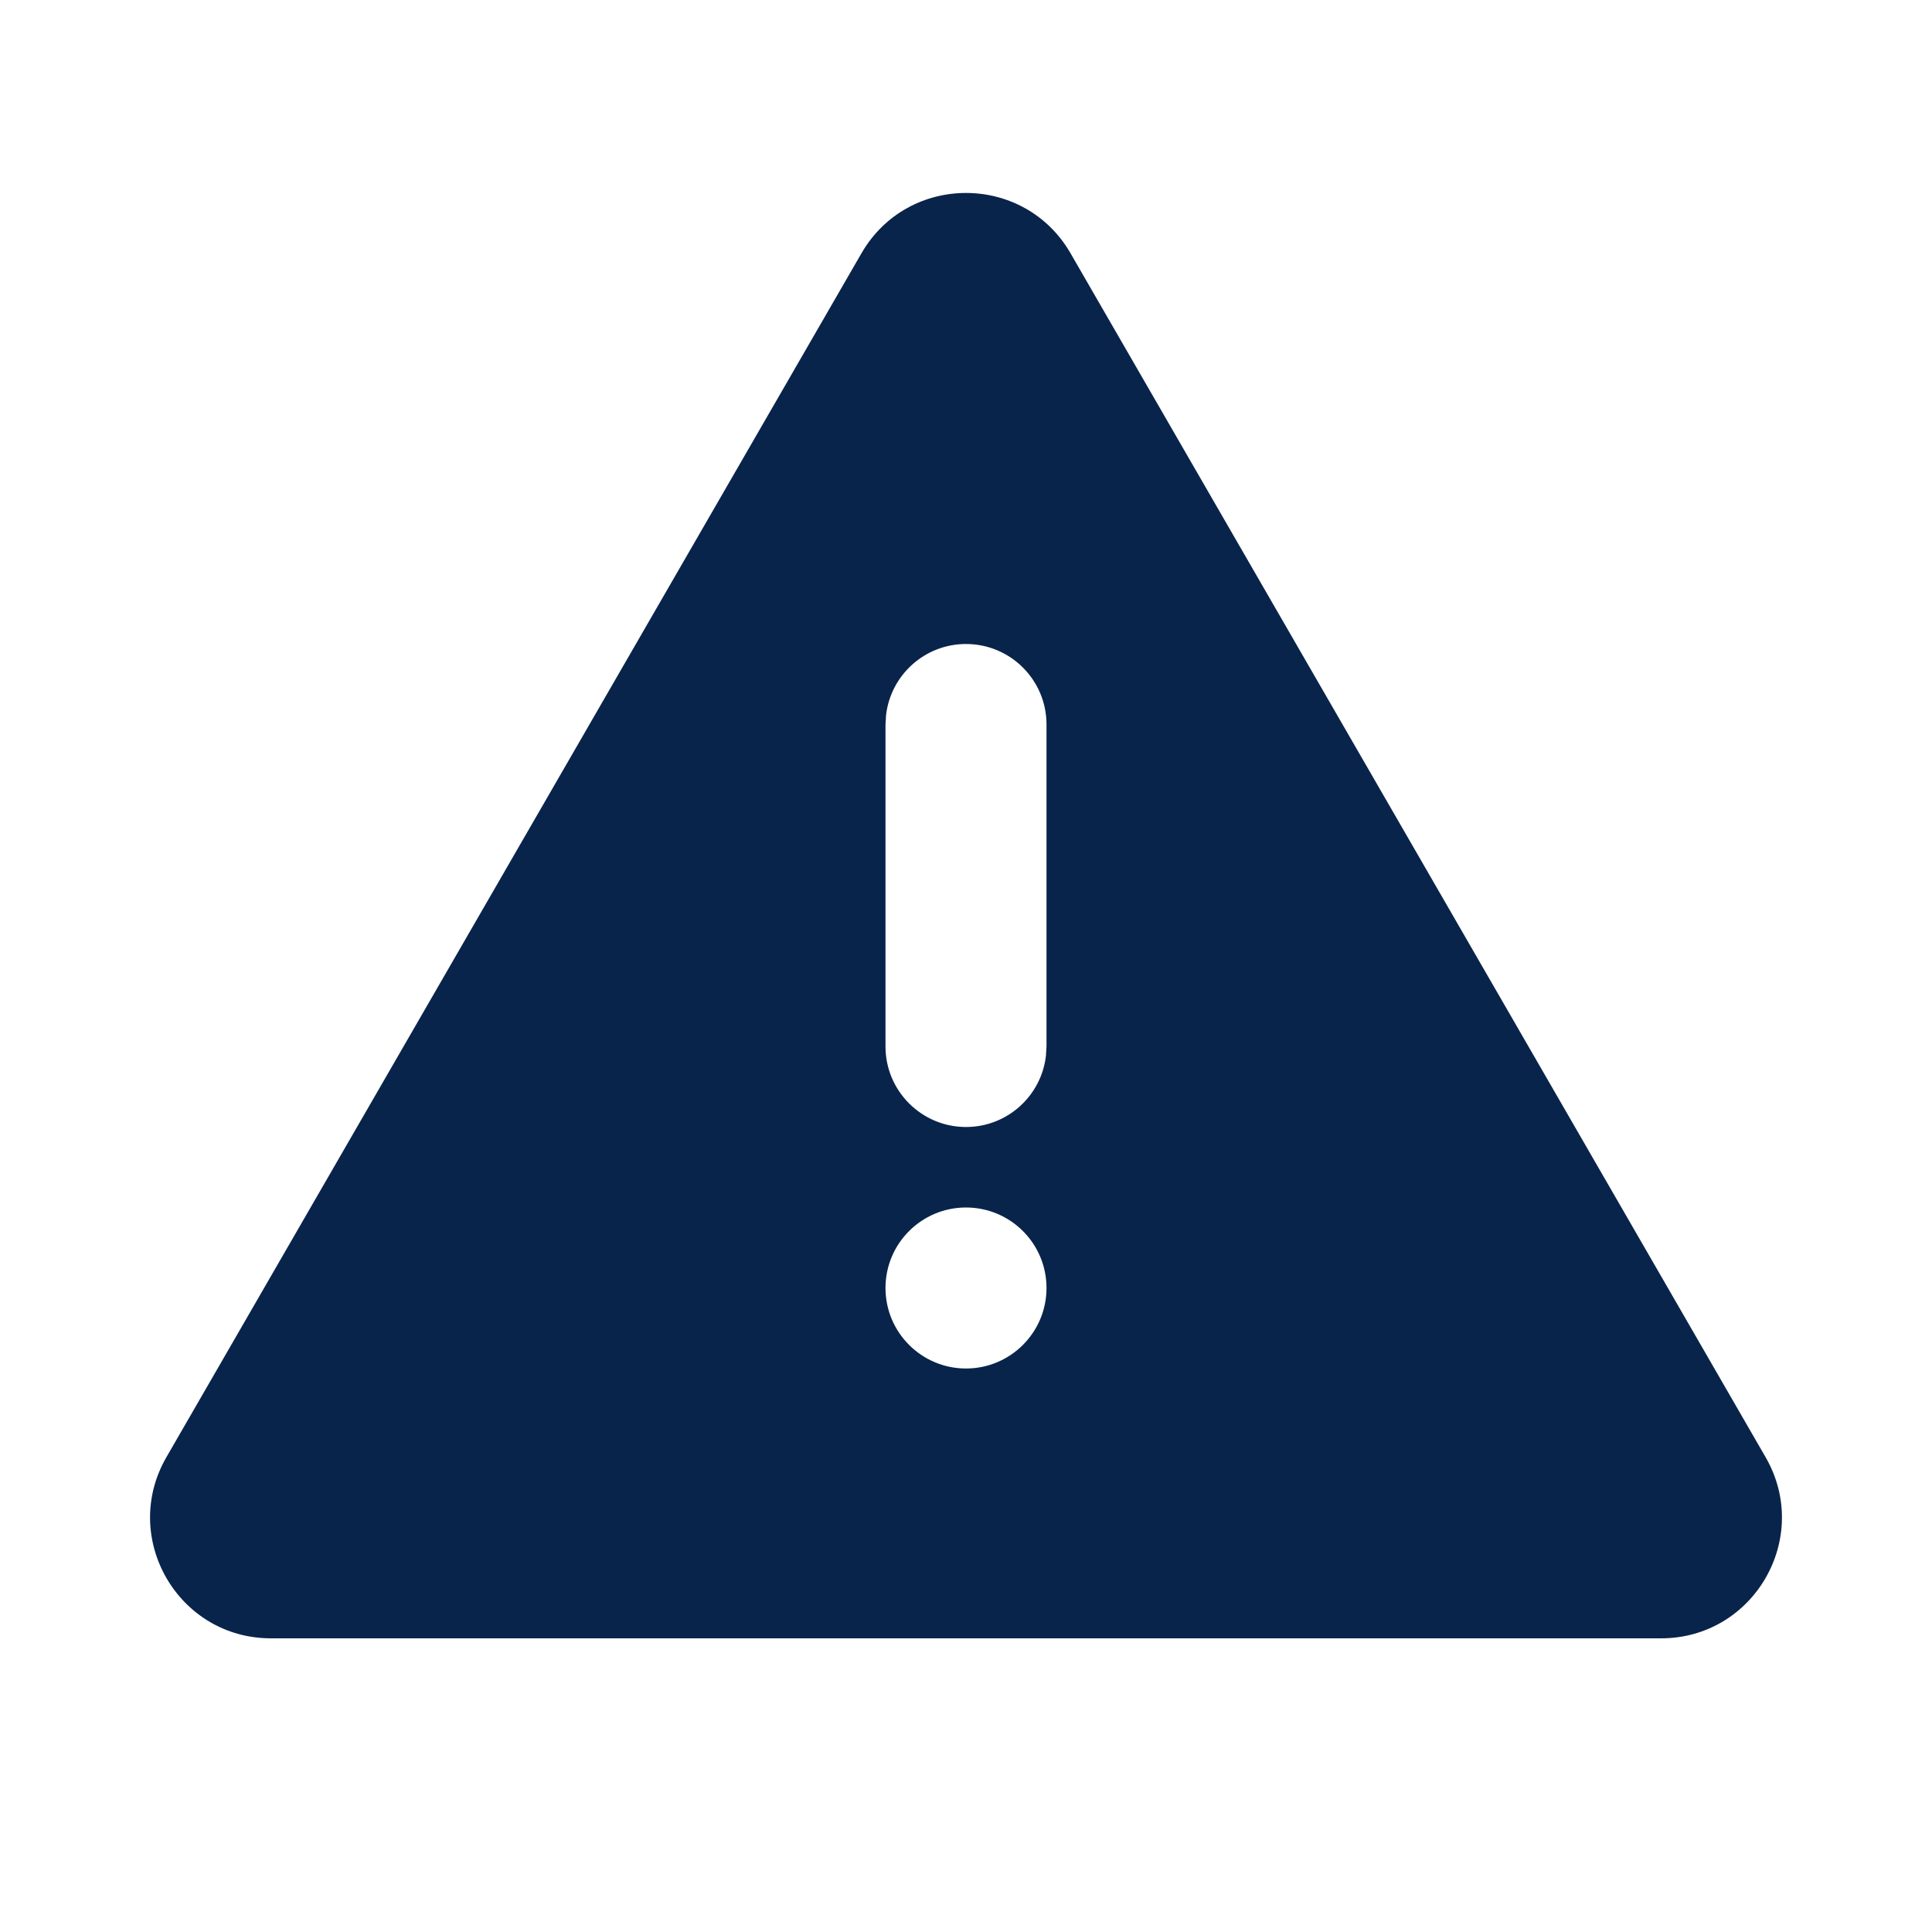 <svg width="24" height="24" viewBox="0 0 24 24" fill="none" xmlns="http://www.w3.org/2000/svg">
<path d="M13.299 3.147L21.933 18.102C22.51 19.102 21.789 20.352 20.634 20.352H3.366C2.211 20.352 1.49 19.102 2.067 18.102L10.701 3.147C11.278 2.147 12.722 2.147 13.299 3.147ZM12 15C11.448 15 11 15.447 11 16C11 16.552 11.448 17 12 17C12.552 17 13 16.552 13 16C13 15.447 12.552 15 12 15ZM12 8C11.487 8 11.065 8.386 11.007 8.883L11 9V13C11 13.552 11.448 14 12 14C12.513 14 12.935 13.614 12.993 13.116L13 13V9C13 8.447 12.552 8 12 8Z" fill="#09244B"/>
</svg>
